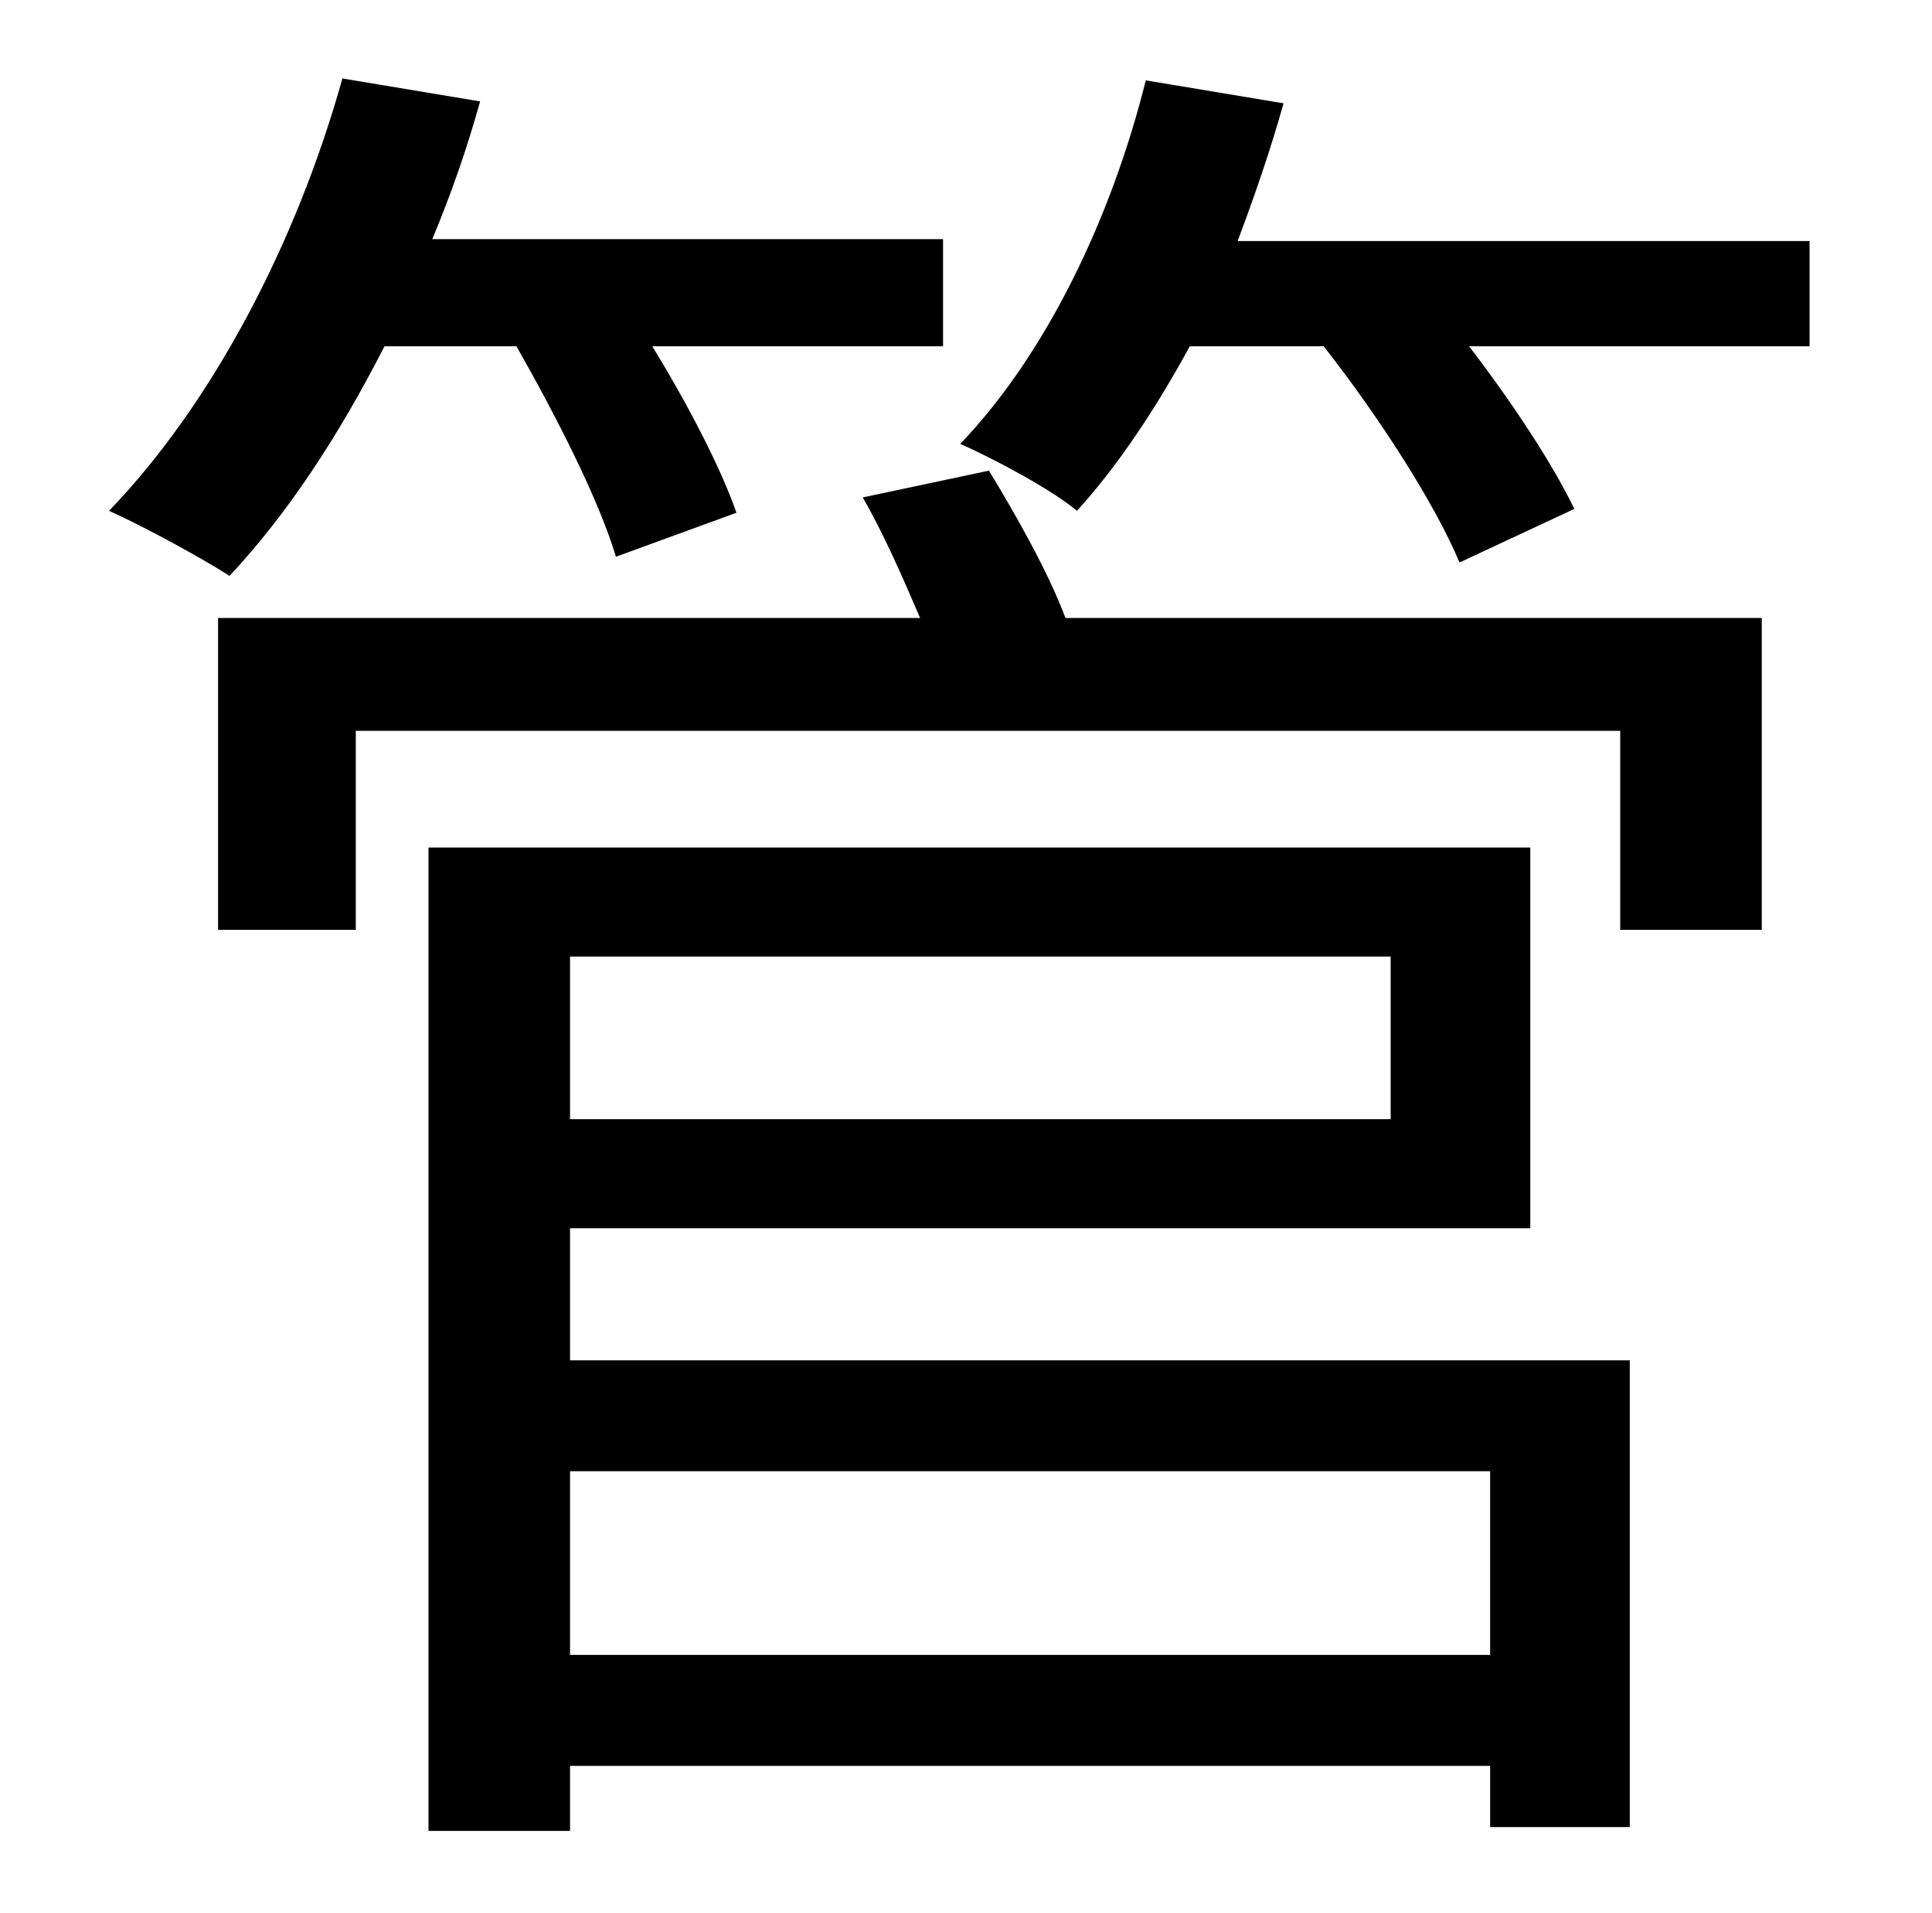 <?xml version="1.0" standalone="no"?>
<!DOCTYPE svg PUBLIC "-//W3C//DTD SVG 1.1//EN" "http://www.w3.org/Graphics/SVG/1.1/DTD/svg11.dtd" >
<svg xmlns="http://www.w3.org/2000/svg" xmlns:xlink="http://www.w3.org/1999/xlink" version="1.1" viewBox="-10 0 1010 1000">
   <path fill="currentColor"
d="M260 181h-69c-24 47 -51 88 -81 120c-14 -9 -45 -26 -63 -34c54 -56 98 -140 122 -226l72 12c-7 25 -15 48 -25 72h267v56h-152c19 31 36 64 44 87l-63 23c-9 -30 -31 -73 -52 -110zM769 769h-481v96h481v-96zM717 500h-429v85h429v-85zM288 642v69h554v244h-73v-32h-481
v34h-74v-514h576v199h-502zM441 260l66 -14c14 23 31 53 40 77h364v163h-74v-104h-661v104h-72v-163h367c-9 -21 -19 -44 -30 -63zM637 126h299v55h-178c23 30 44 62 55 85l-60 28c-13 -31 -42 -76 -71 -113h-70c-18 33 -38 63 -59 86c-13 -11 -43 -27 -61 -35
c45 -47 79 -118 97 -190l72 12c-7 25 -15 48 -24 72z" />
</svg>
